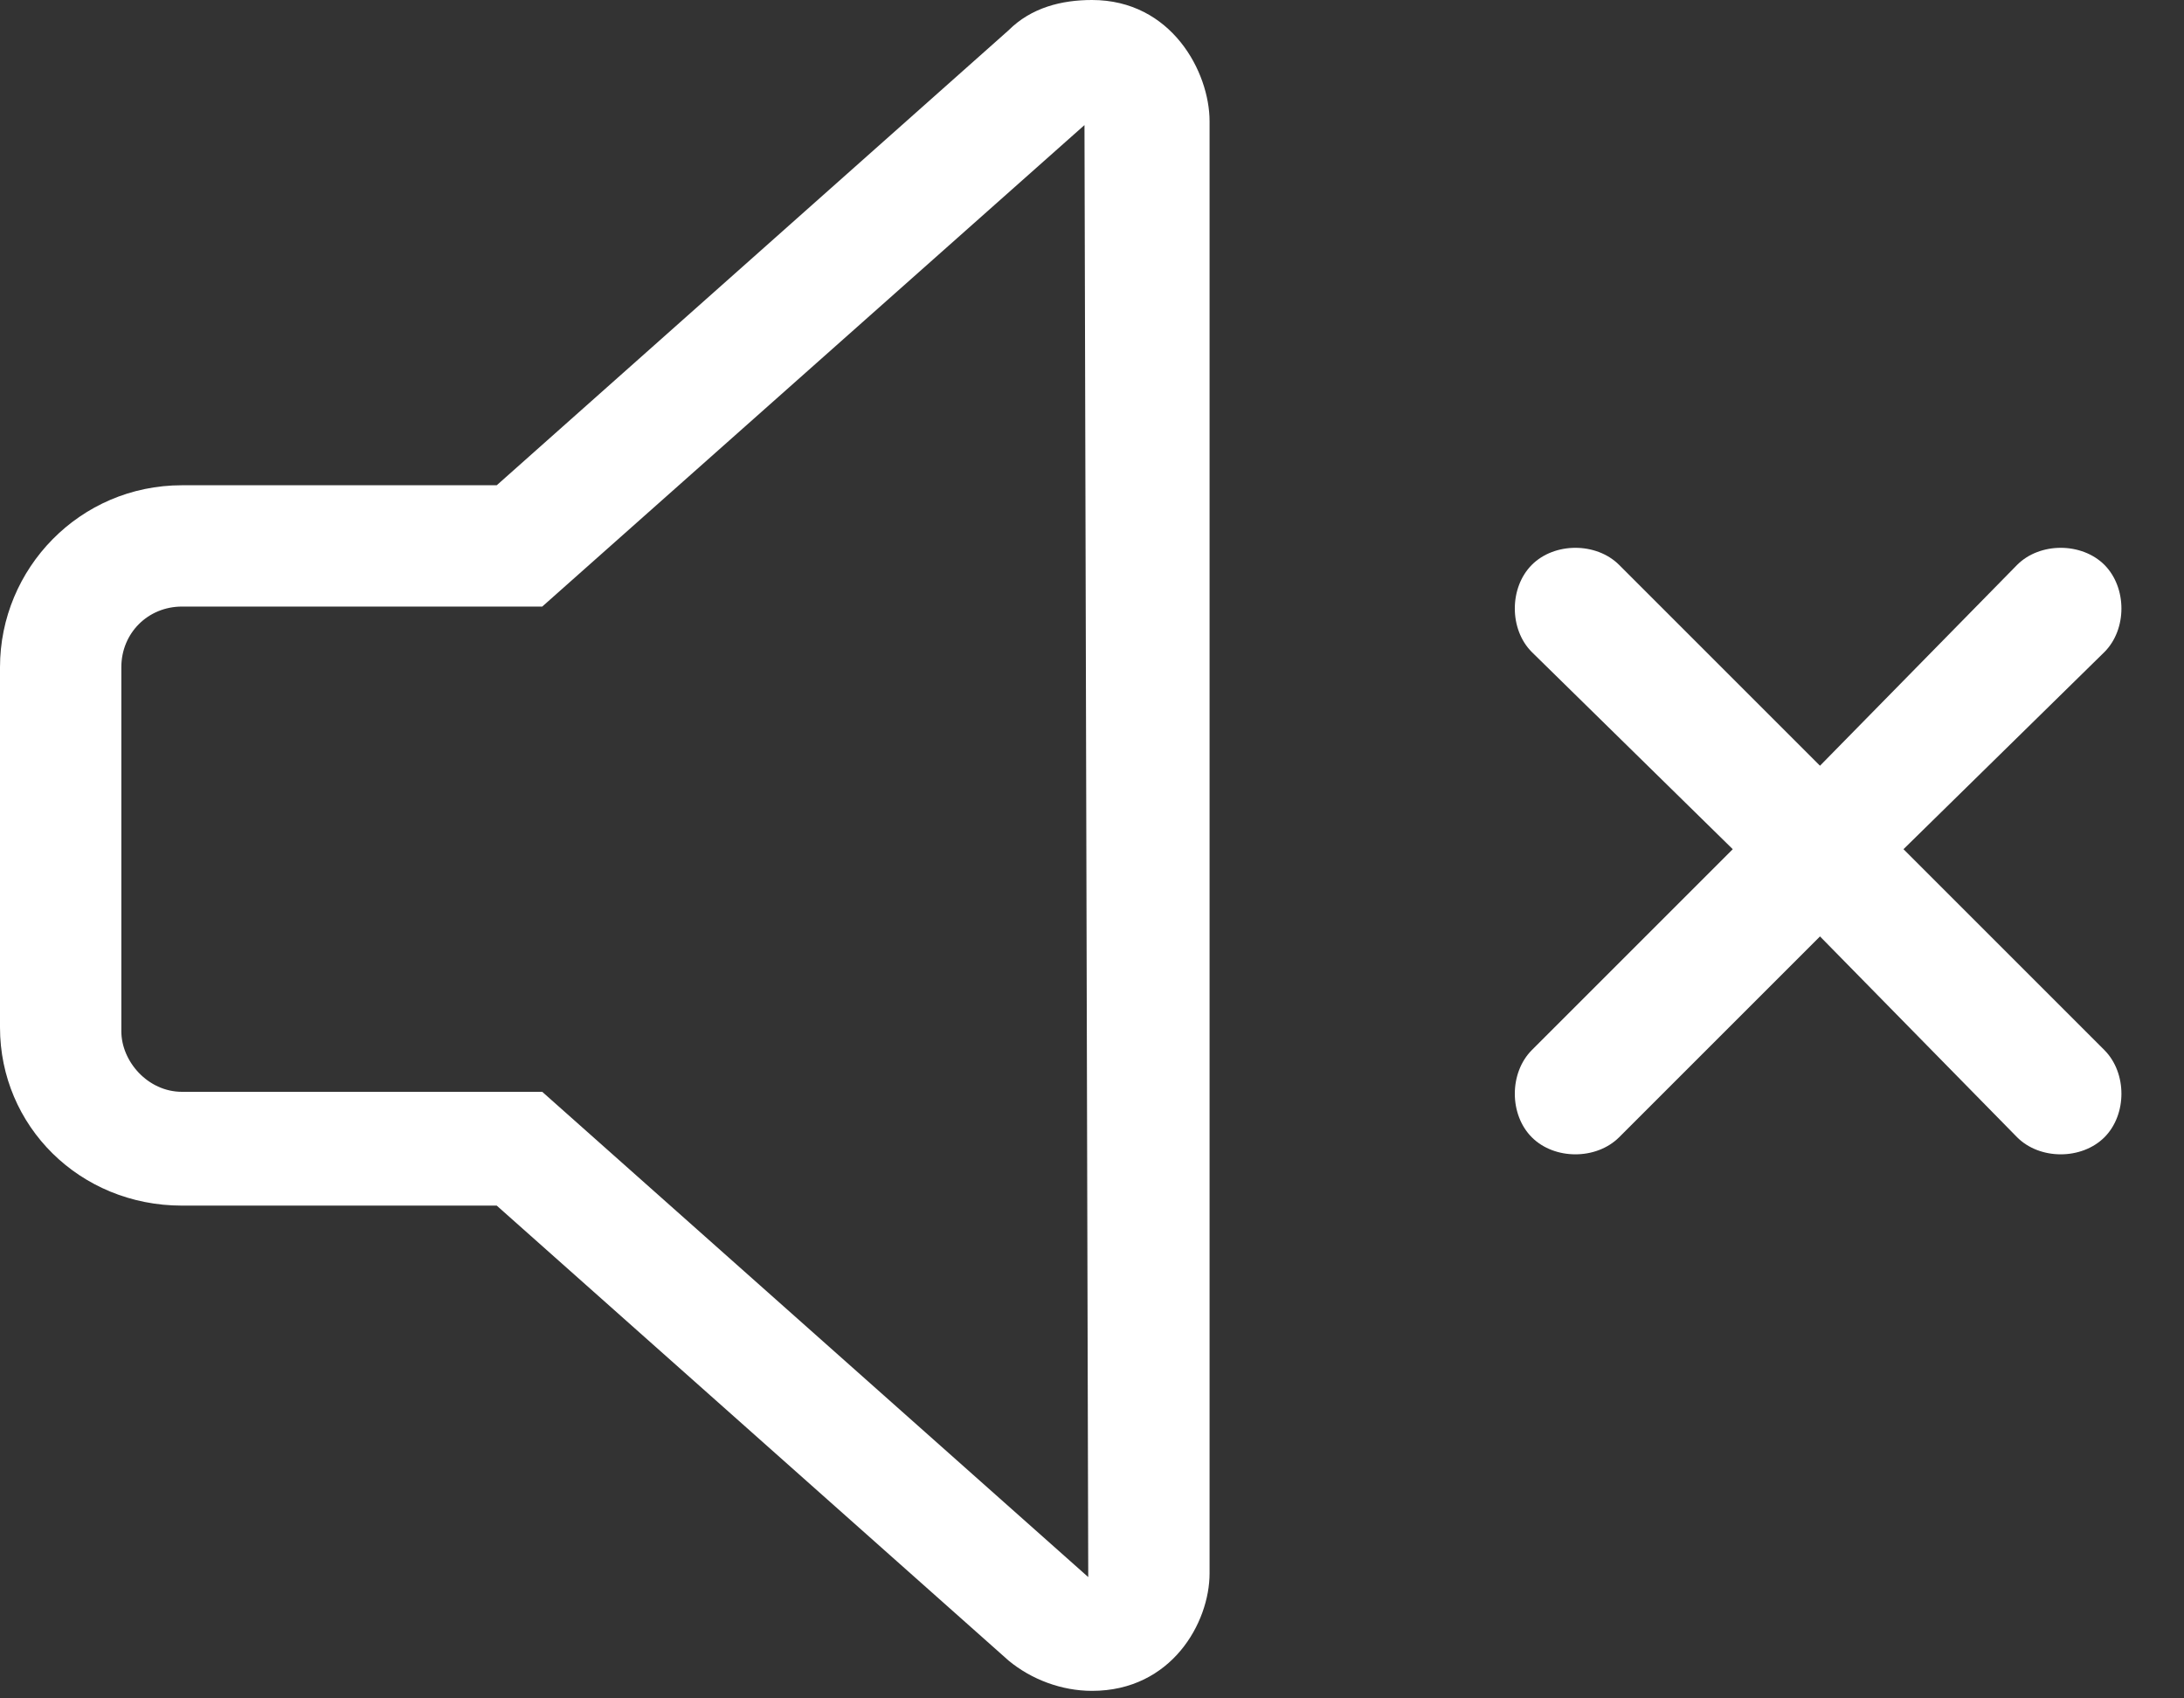 <svg width="18" height="14" viewBox="0 0 18 14" fill="none" xmlns="http://www.w3.org/2000/svg"><rect x="0" y="0" width="18" height="14" fill="#333333" stroke="none"/><path d="M15.688 7L17.344 5.375C17.531 5.188 17.531 4.844 17.344 4.656C17.156 4.469 16.812 4.469 16.625 4.656L15 6.312L13.344 4.656C13.156 4.469 12.812 4.469 12.625 4.656C12.438 4.844 12.438 5.188 12.625 5.375L14.281 7L12.625 8.656C12.438 8.844 12.438 9.188 12.625 9.375C12.812 9.562 13.156 9.562 13.344 9.375L15 7.719L16.625 9.375C16.812 9.562 17.156 9.562 17.344 9.375C17.531 9.188 17.531 8.844 17.344 8.656L15.688 7ZM9 0C8.75 0 8.5 0.062 8.312 0.25L4.094 4H1.5C0.656 4 0 4.688 0 5.5V8.469C0 9.281 0.656 9.938 1.5 9.938H4.094L8.312 13.688C8.5 13.844 8.75 13.938 9 13.938C9.656 13.938 9.969 13.375 9.969 12.969V1C9.969 0.594 9.656 0 9 0ZM8.969 13L4.469 9H1.5C1.219 9 1 8.75 1 8.5V5.5C1 5.219 1.219 5 1.5 5H4.469L8.938 1.031L8.969 13Z" fill="white"></path></svg>